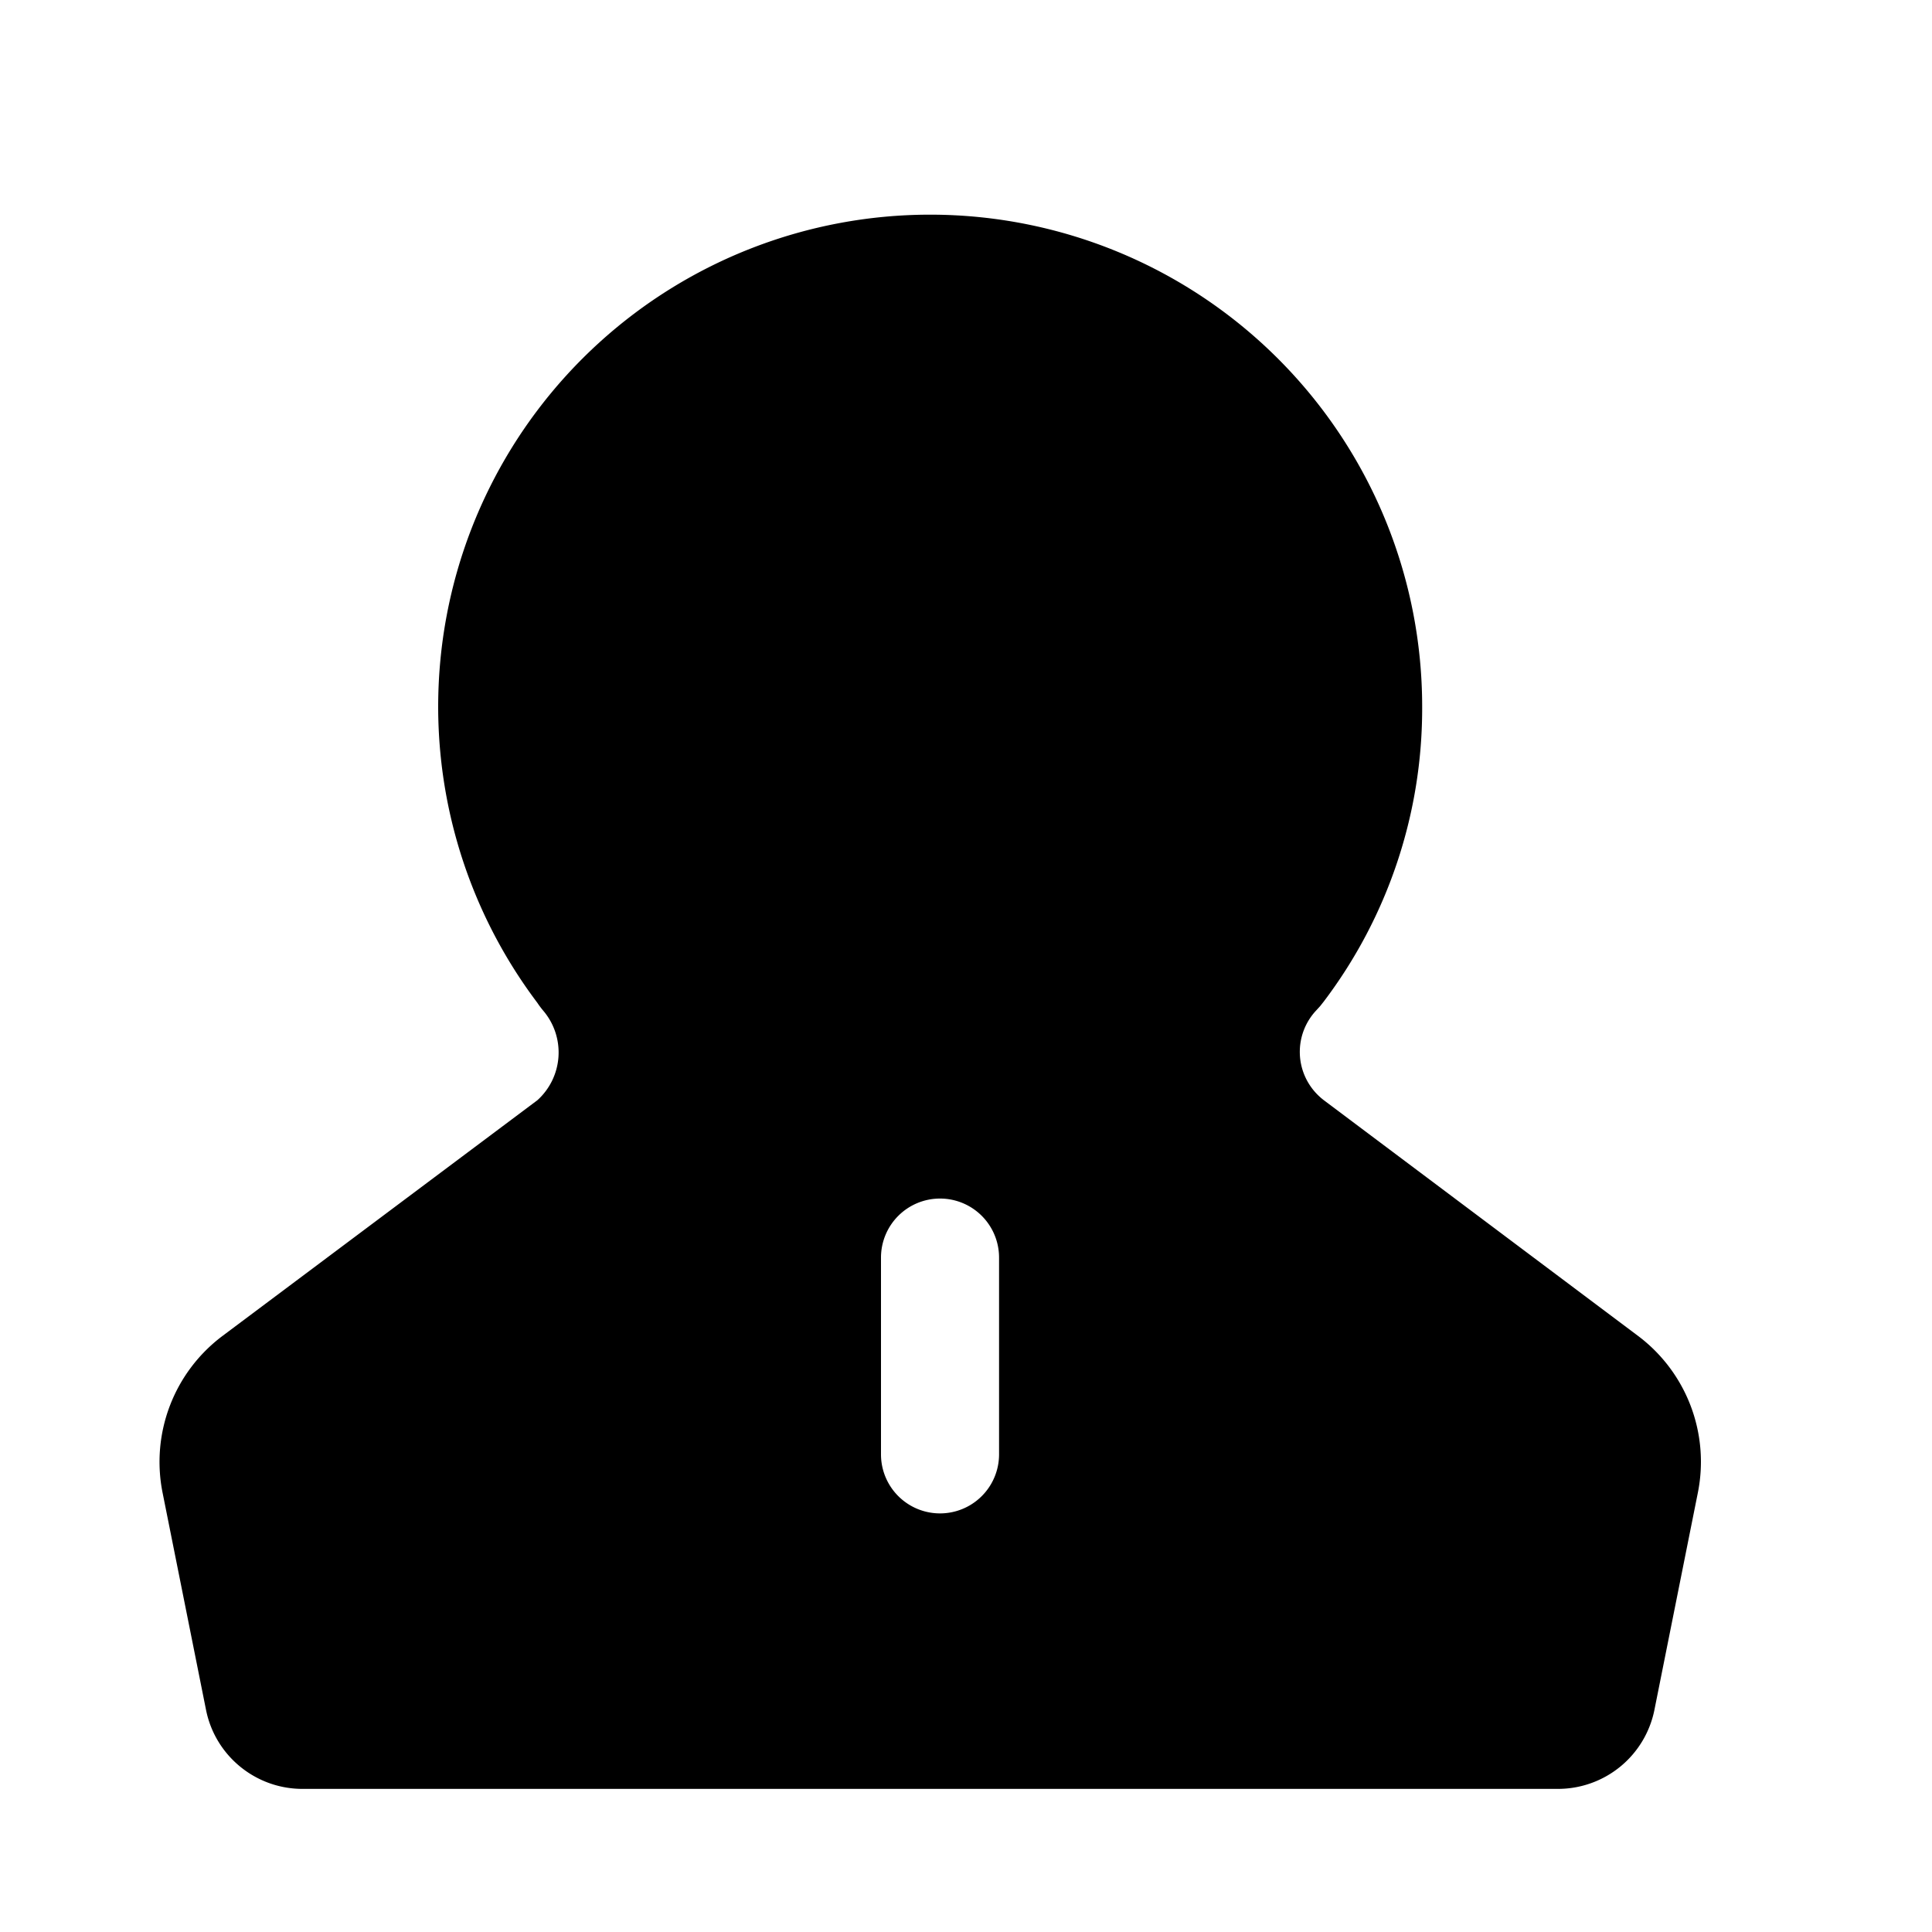 <svg t="1672975157978" class="icon" viewBox="0 0 1024 1024" version="1.1" xmlns="http://www.w3.org/2000/svg" p-id="1466" width="200" height="200"><path d="M493.037 113.778a260.741 260.741 0 0 1 260.741 260.741 257.214 257.214 0 0 1-52.224 156.407l-1.858 2.351-2.01 2.2a32.085 32.085 0 0 0 1.289 45.359l1.289 1.176 1.365 1.1 166.495 124.89a83.437 83.437 0 0 1 31.782 83.134l-23.021 115.105A52.148 52.148 0 0 1 825.761 948.148H160.313c-24.841 0-46.27-17.56-51.124-41.908l-23.021-115.067a83.437 83.437 0 0 1 31.858-83.172l166.836-124.89a34.133 34.133 0 0 0 3.148-47.332A46.876 46.876 0 0 1 284.444 530.963l0.379 0.569A260.741 260.741 0 0 1 493.037 113.778z m5.196 521.481a31.289 31.289 0 0 0-31.289 31.289v104.296a31.289 31.289 0 0 0 62.578 0v-104.296a31.289 31.289 0 0 0-31.289-31.289z" p-id="1467"></path></svg>